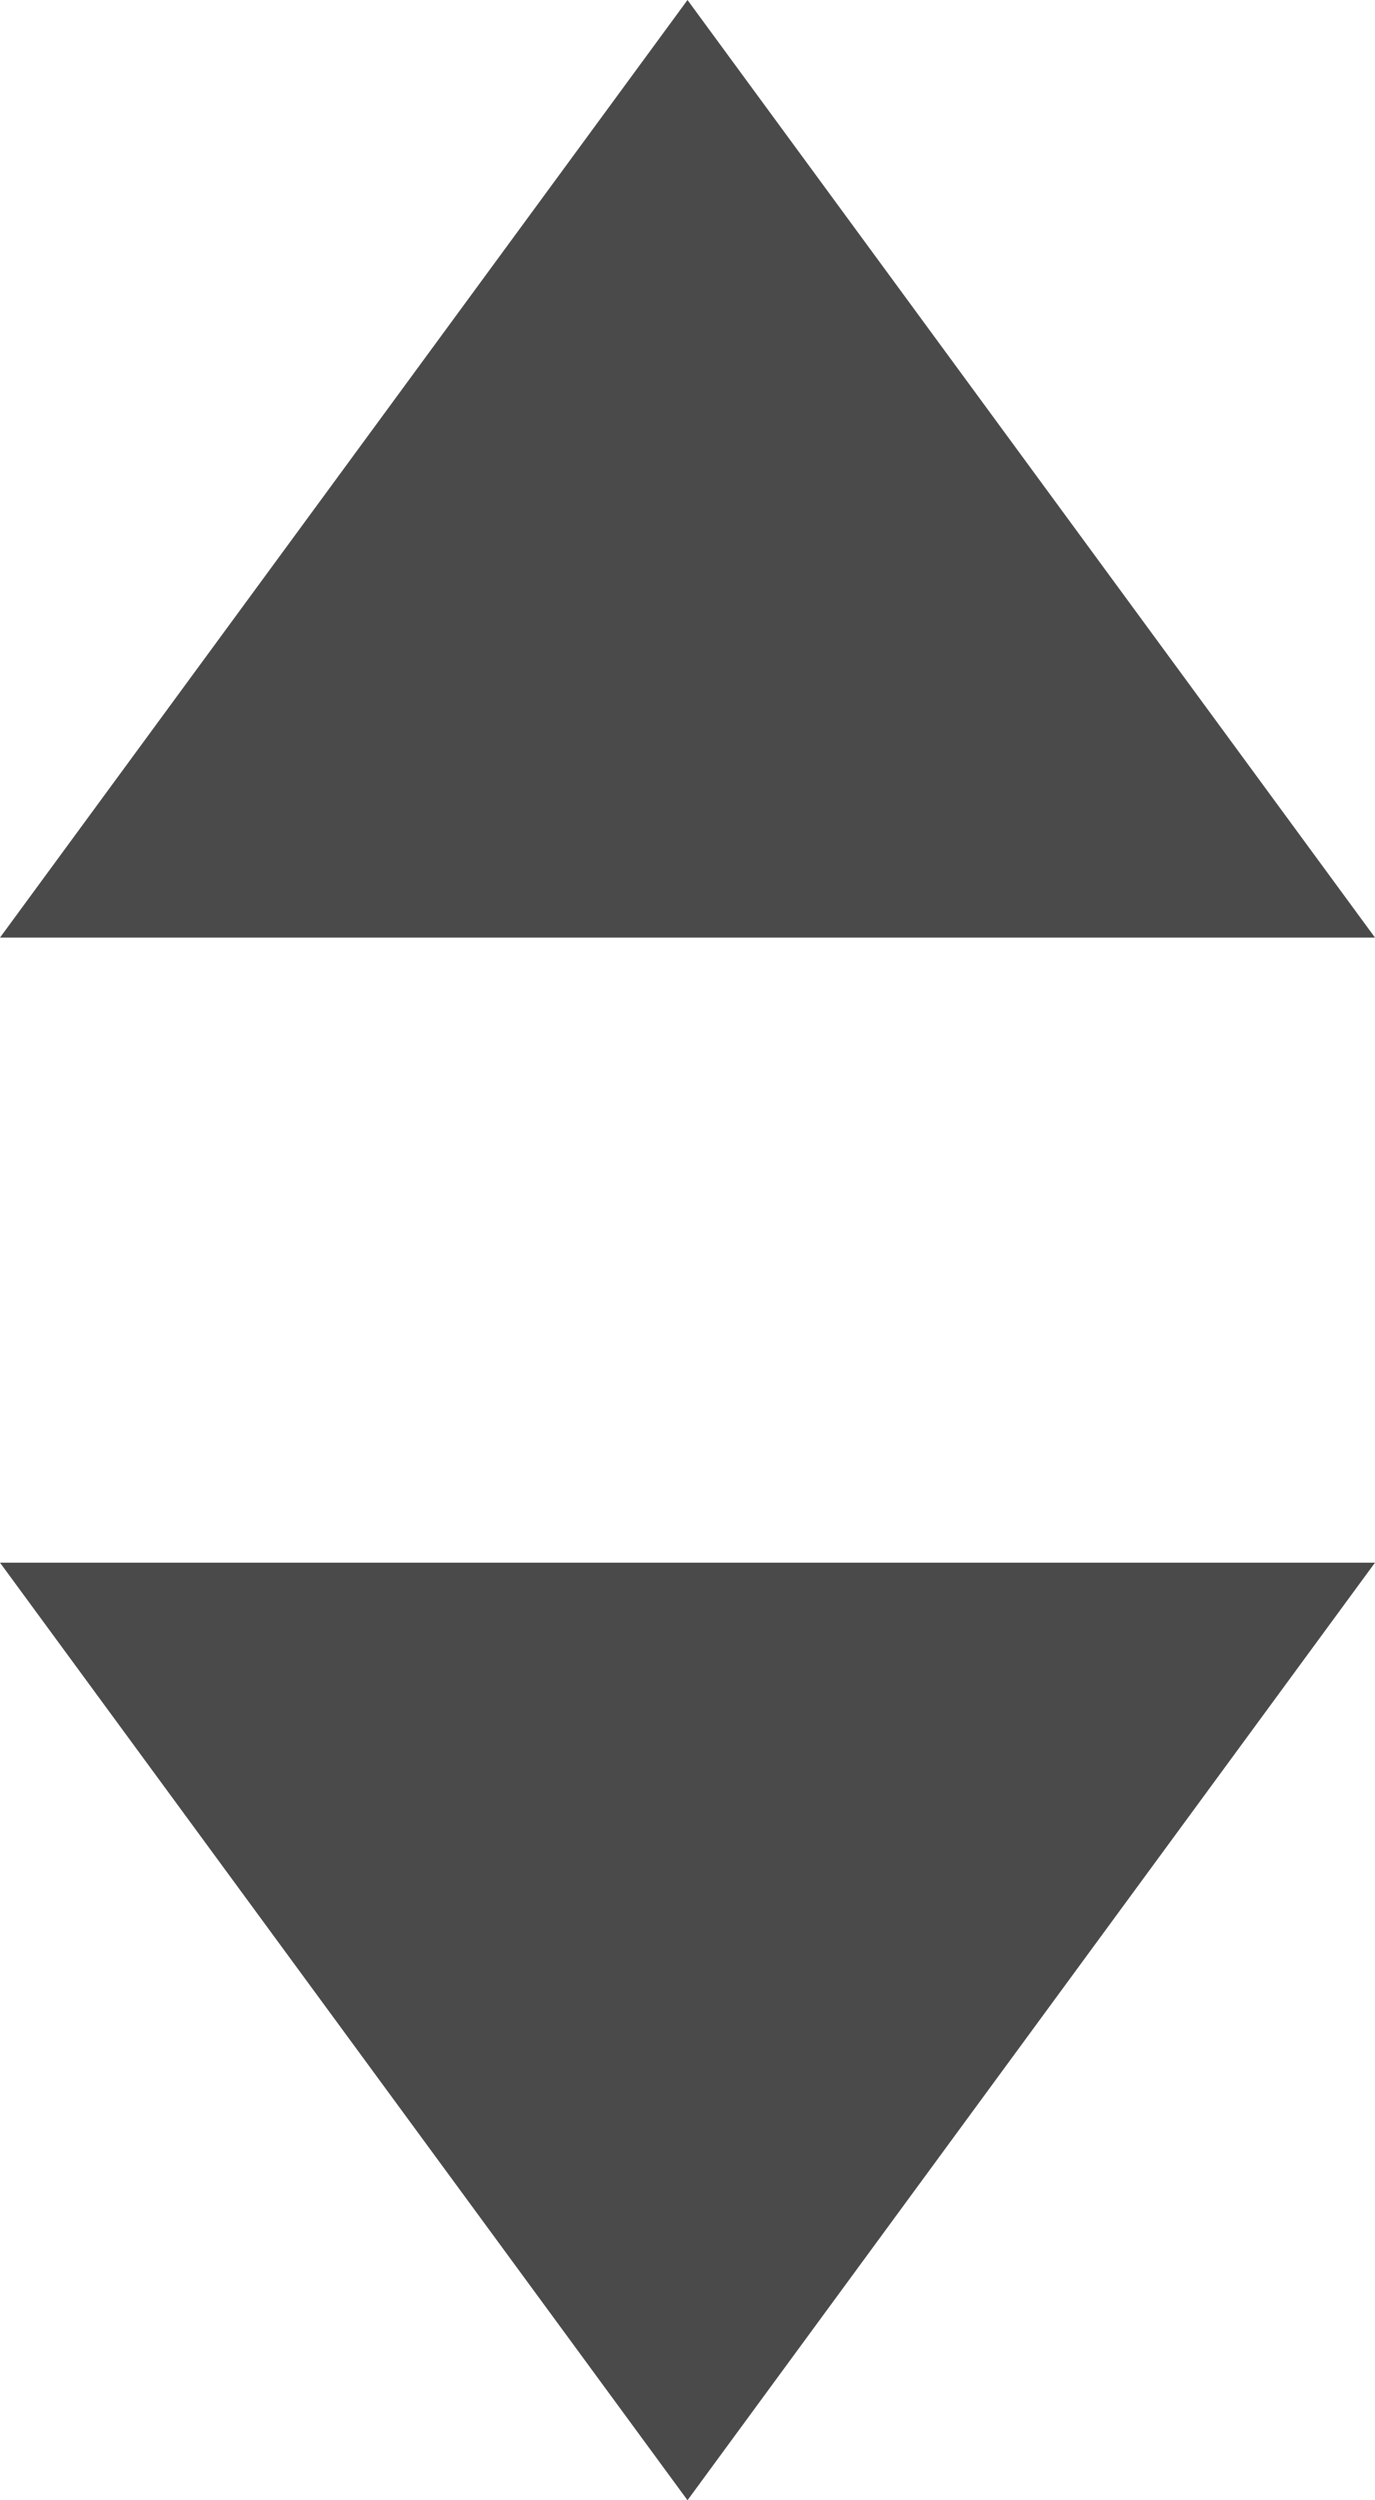<?xml version="1.0" encoding="UTF-8"?>
<svg width="22px" height="40px" viewBox="0 0 22 40" version="1.1" xmlns="http://www.w3.org/2000/svg" xmlns:xlink="http://www.w3.org/1999/xlink">
    <!-- Generator: sketchtool 48.2 (47327) - http://www.bohemiancoding.com/sketch -->
    <title>997749E2-086E-475E-8C32-BEAAC06B2762</title>
    <desc>Created with sketchtool.</desc>
    <defs></defs>
    <g id="회원가입-2" stroke="none" stroke-width="1" fill="none" fill-rule="evenodd" transform="translate(-559, -800)">
        <g id="Group-3" transform="translate(40, 590)" fill="#4A4A4A">
            <g id="drop" transform="translate(519, 210)">
                <polygon id="Triangle" points="11 0 22 15 0 15"></polygon>
                <polygon id="Triangle-Copy" transform="translate(11, 32.5) scale(1, -1) translate(-11, -32.5) " points="11 25 22 40 0 40"></polygon>
            </g>
        </g>
    </g>
</svg>